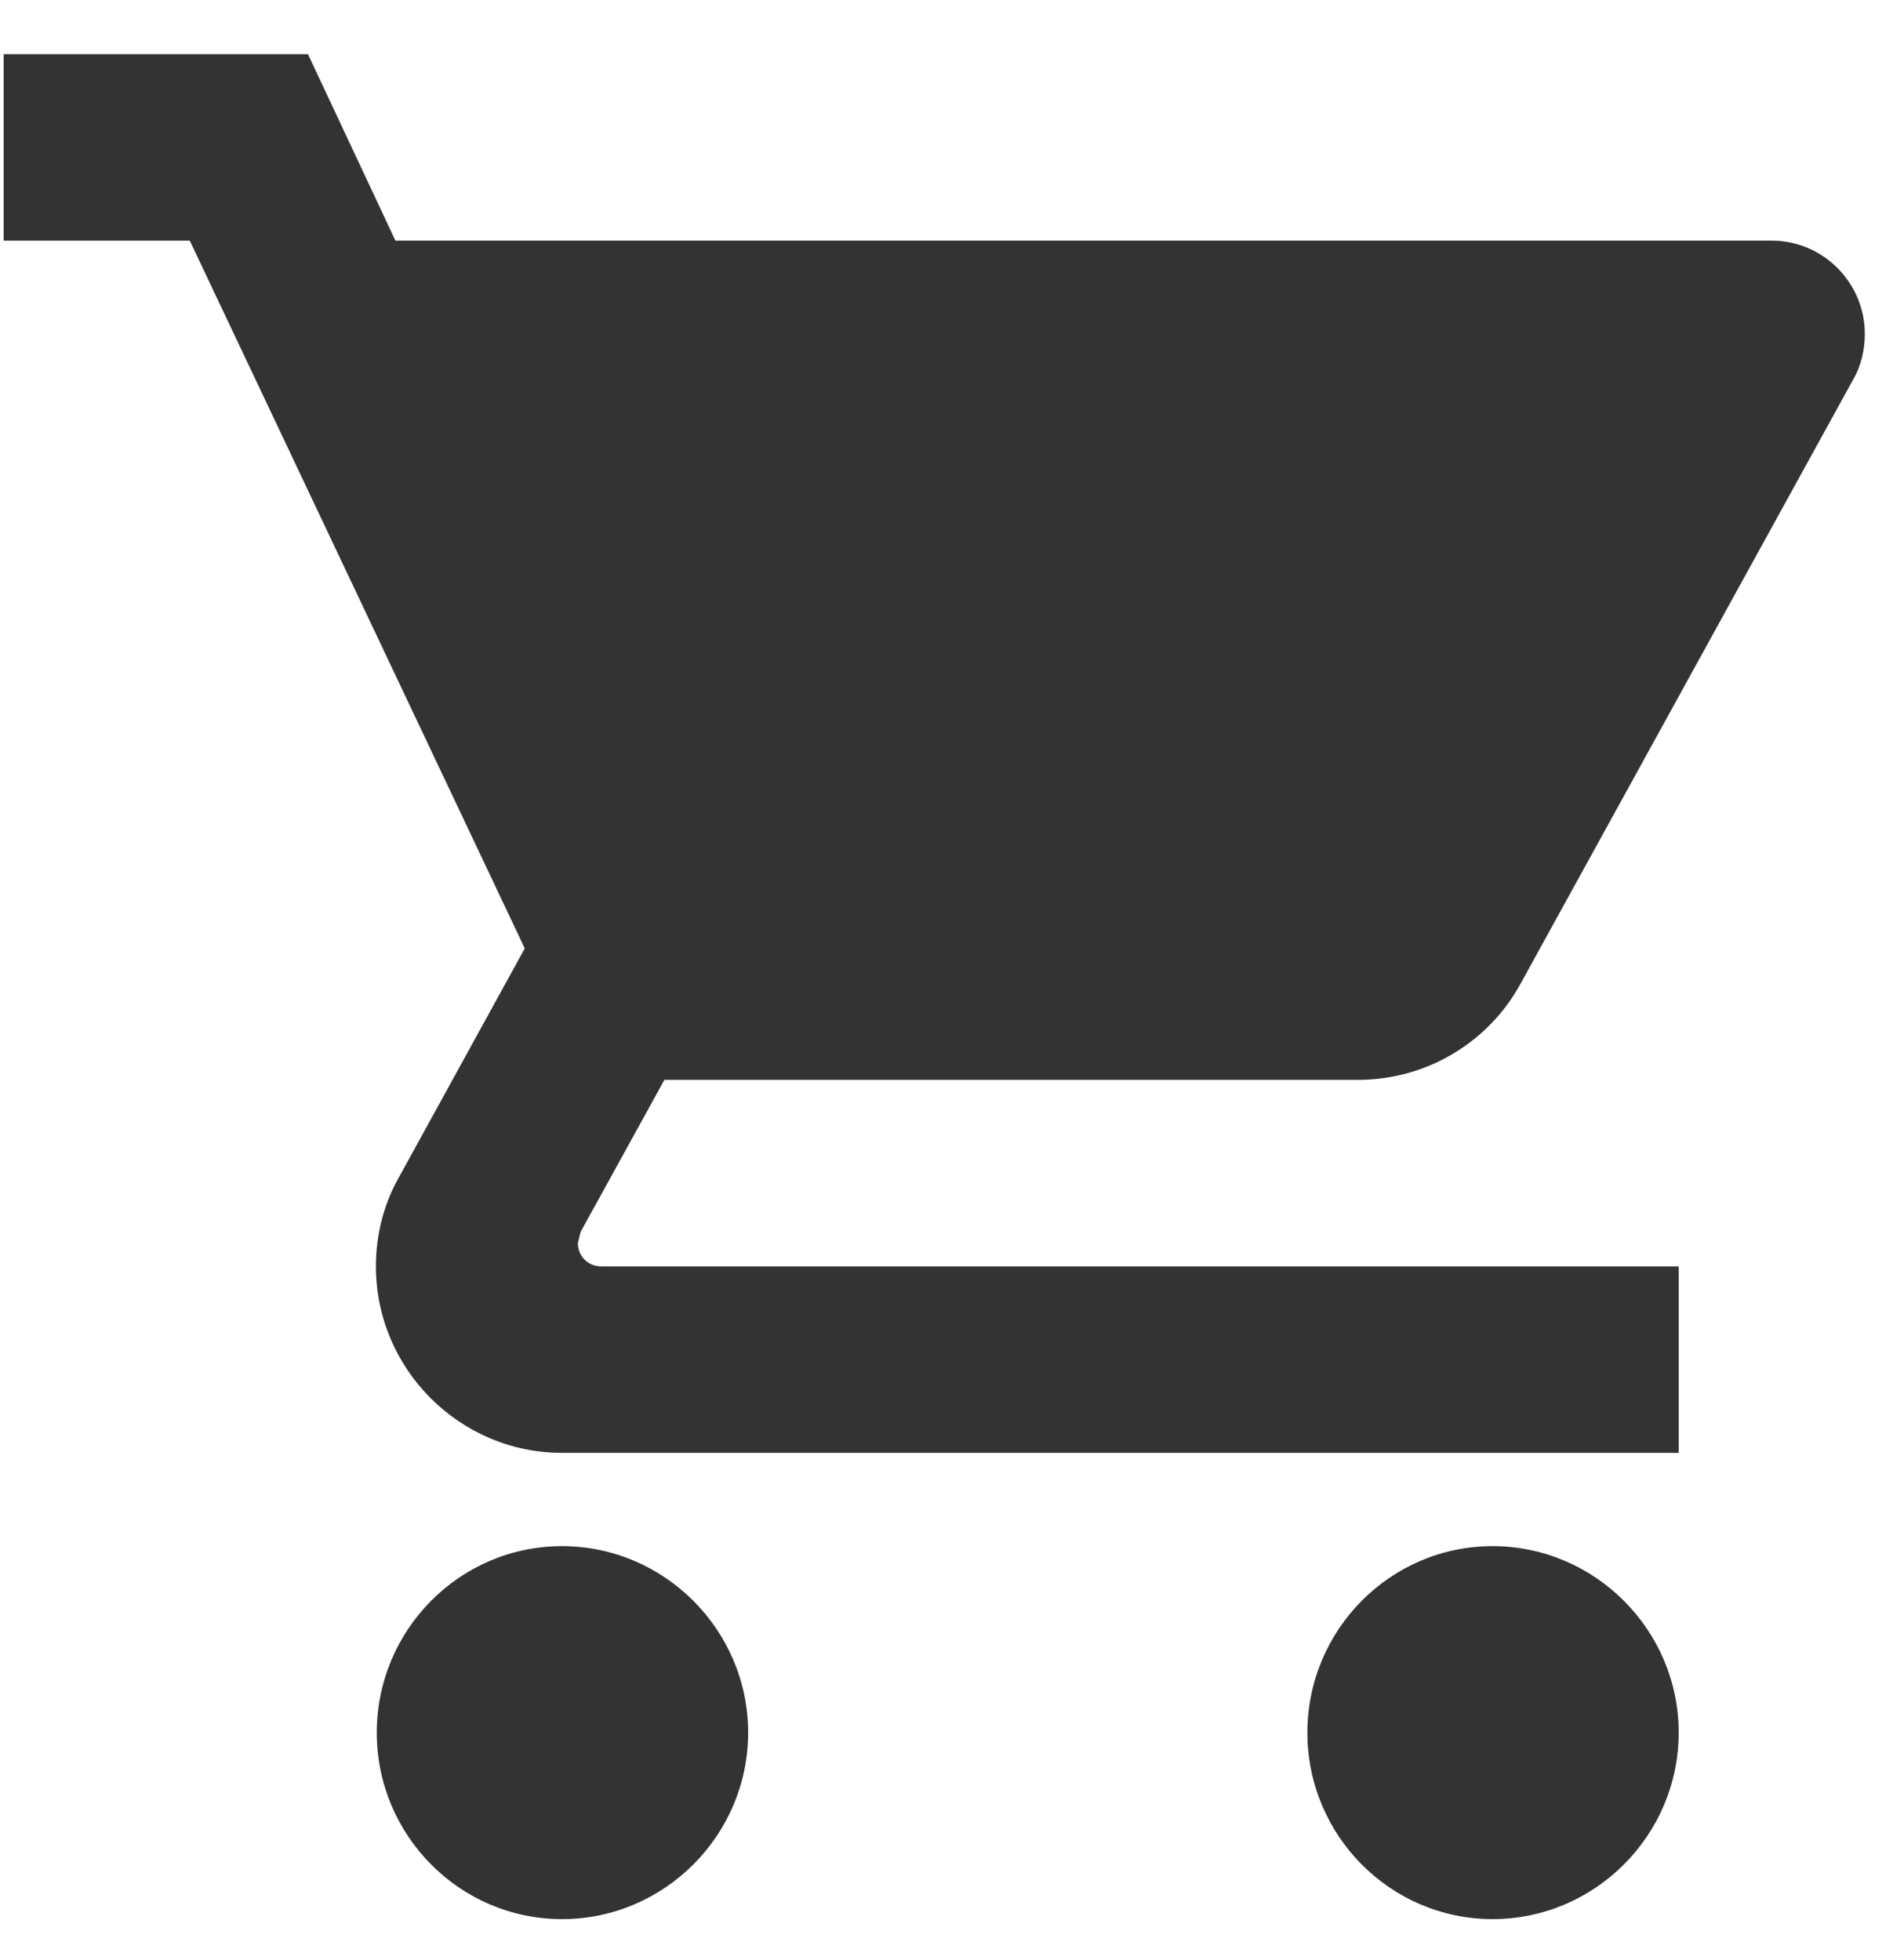 <svg width="28" height="29" viewBox="0 0 28 29" fill="none" xmlns="http://www.w3.org/2000/svg">
<path d="M8.313 22.874C6.798 22.874 5.573 24.116 5.573 25.633C5.573 27.151 6.798 28.392 8.313 28.392C9.827 28.392 11.066 27.151 11.066 25.633C11.066 24.116 9.827 22.874 8.313 22.874ZM0.054 0.801V3.56H2.807L7.762 14.031L5.904 17.411C5.684 17.797 5.56 18.252 5.56 18.735C5.56 20.253 6.798 21.494 8.313 21.494H24.83V18.735H8.891C8.698 18.735 8.547 18.584 8.547 18.39L8.588 18.225L9.827 15.976H20.081C21.114 15.976 22.022 15.411 22.49 14.555L27.418 5.602C27.528 5.409 27.583 5.174 27.583 4.94C27.583 4.181 26.964 3.56 26.207 3.56H5.849L4.555 0.801H0.054ZM22.077 22.874C20.563 22.874 19.338 24.116 19.338 25.633C19.338 27.151 20.563 28.392 22.077 28.392C23.591 28.392 24.83 27.151 24.83 25.633C24.83 24.116 23.591 22.874 22.077 22.874Z" fill="#333333"/>
</svg>

